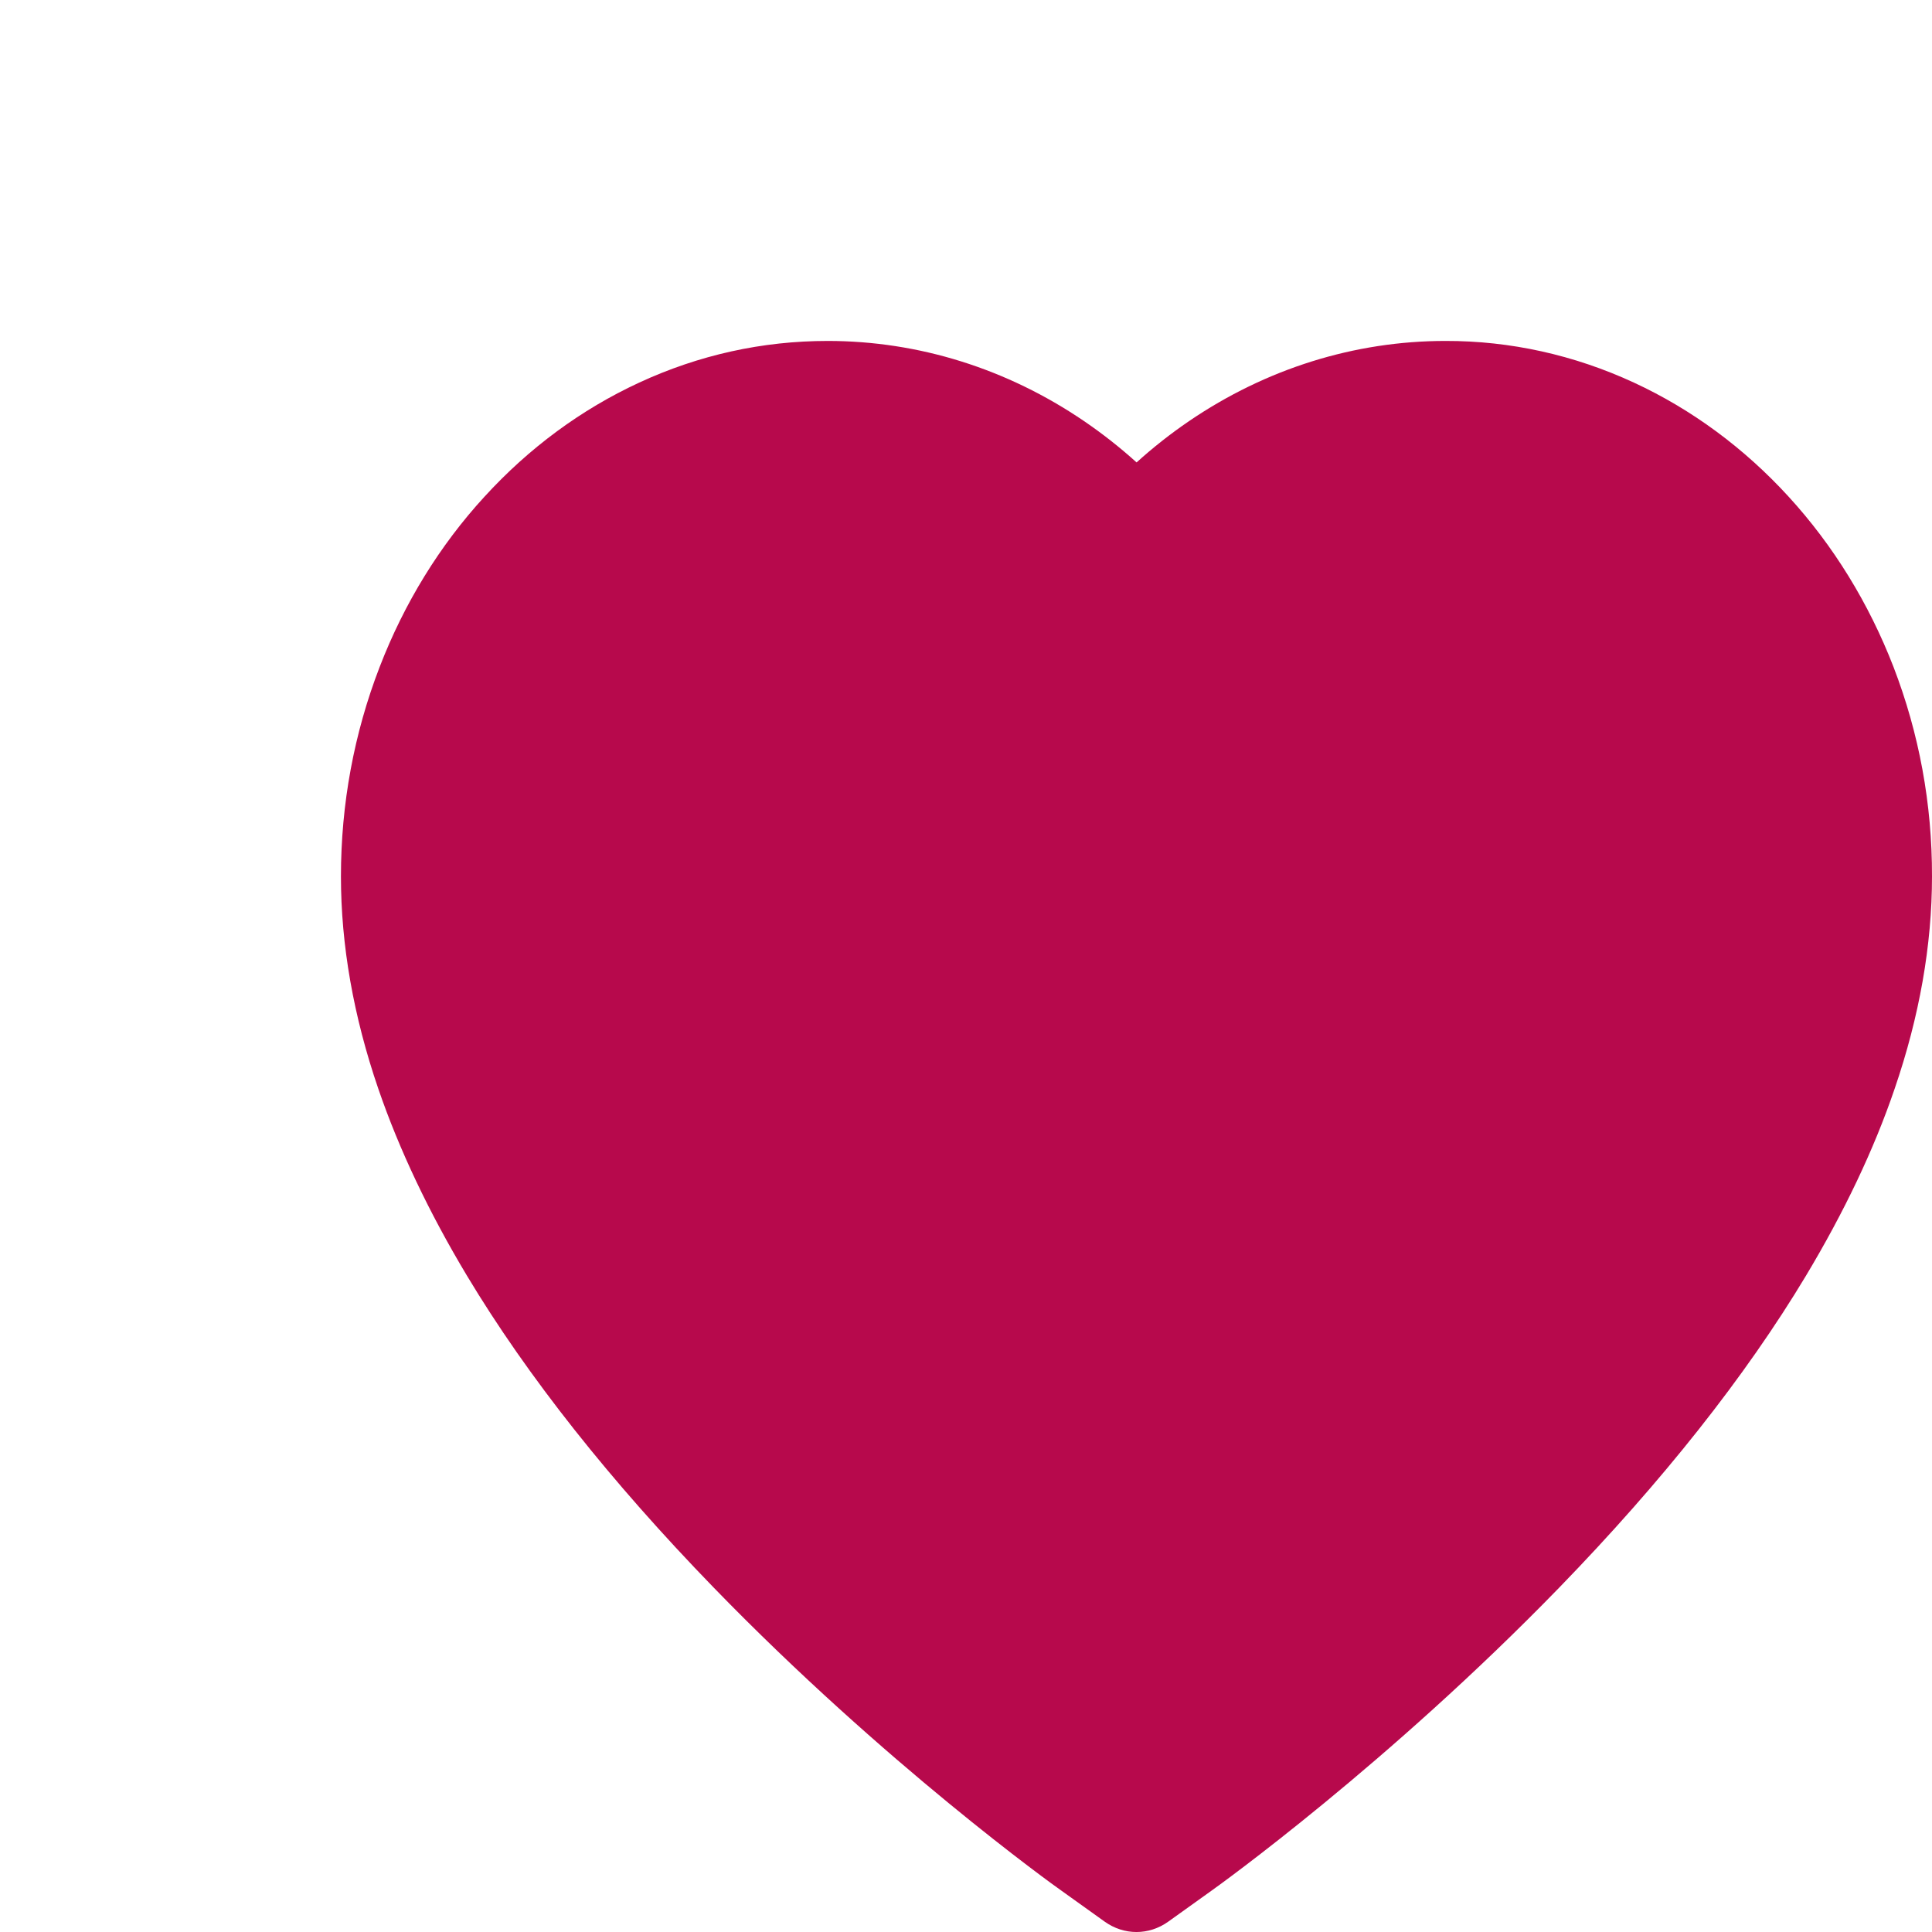 <svg width="34" height="34" viewBox="0 0 34 34" fill="none" xmlns="http://www.w3.org/2000/svg">
<g filter="url(#filter0_ddd_109_265)">
<path d="M29.323 7.738C28.888 6.615 28.262 5.598 27.478 4.742C26.695 3.885 25.77 3.203 24.756 2.734C23.704 2.247 22.576 1.997 21.437 2C19.839 2 18.28 2.488 16.925 3.411C16.601 3.632 16.293 3.874 16.002 4.138C15.71 3.874 15.402 3.632 15.078 3.411C13.723 2.488 12.164 2 10.566 2C9.416 2 8.301 2.246 7.247 2.734C6.23 3.205 5.312 3.881 4.525 4.742C3.74 5.597 3.114 6.614 2.681 7.738C2.23 8.907 2 10.148 2 11.425C2 12.63 2.22 13.885 2.658 15.162C3.024 16.229 3.549 17.336 4.22 18.454C5.283 20.224 6.745 22.069 8.56 23.939C11.568 27.04 14.546 29.181 14.673 29.268L15.441 29.818C15.781 30.061 16.219 30.061 16.559 29.818L17.327 29.268C17.454 29.178 20.429 27.04 23.44 23.939C25.255 22.069 26.717 20.224 27.78 18.454C28.451 17.336 28.979 16.229 29.342 15.162C29.78 13.885 30 12.63 30 11.425C30.003 10.148 29.773 8.907 29.323 7.738Z" fill="#B7094C"/>
</g>
<defs>
<filter id="filter0_ddd_109_265" x="0" y="0" width="34" height="34" filterUnits="userSpaceOnUse" color-interpolation-filters="sRGB">
<feFlood flood-opacity="0" result="BackgroundImageFix"/>
<feColorMatrix in="SourceAlpha" type="matrix" values="0 0 0 0 0 0 0 0 0 0 0 0 0 0 0 0 0 0 127 0" result="hardAlpha"/>
<feOffset dx="2"/>
<feGaussianBlur stdDeviation="1"/>
<feComposite in2="hardAlpha" operator="out"/>
<feColorMatrix type="matrix" values="0 0 0 0 0 0 0 0 0 0 0 0 0 0 0 0 0 0 0.15 0"/>
<feBlend mode="normal" in2="BackgroundImageFix" result="effect1_dropShadow_109_265"/>
<feColorMatrix in="SourceAlpha" type="matrix" values="0 0 0 0 0 0 0 0 0 0 0 0 0 0 0 0 0 0 127 0" result="hardAlpha"/>
<feOffset dx="2" dy="2"/>
<feGaussianBlur stdDeviation="1"/>
<feComposite in2="hardAlpha" operator="out"/>
<feColorMatrix type="matrix" values="0 0 0 0 0 0 0 0 0 0 0 0 0 0 0 0 0 0 0.15 0"/>
<feBlend mode="normal" in2="effect1_dropShadow_109_265" result="effect2_dropShadow_109_265"/>
<feColorMatrix in="SourceAlpha" type="matrix" values="0 0 0 0 0 0 0 0 0 0 0 0 0 0 0 0 0 0 127 0" result="hardAlpha"/>
<feOffset dy="2"/>
<feGaussianBlur stdDeviation="1"/>
<feComposite in2="hardAlpha" operator="out"/>
<feColorMatrix type="matrix" values="0 0 0 0 0 0 0 0 0 0 0 0 0 0 0 0 0 0 0.15 0"/>
<feBlend mode="normal" in2="effect2_dropShadow_109_265" result="effect3_dropShadow_109_265"/>
<feBlend mode="normal" in="SourceGraphic" in2="effect3_dropShadow_109_265" result="shape"/>
</filter>
</defs>
</svg>
